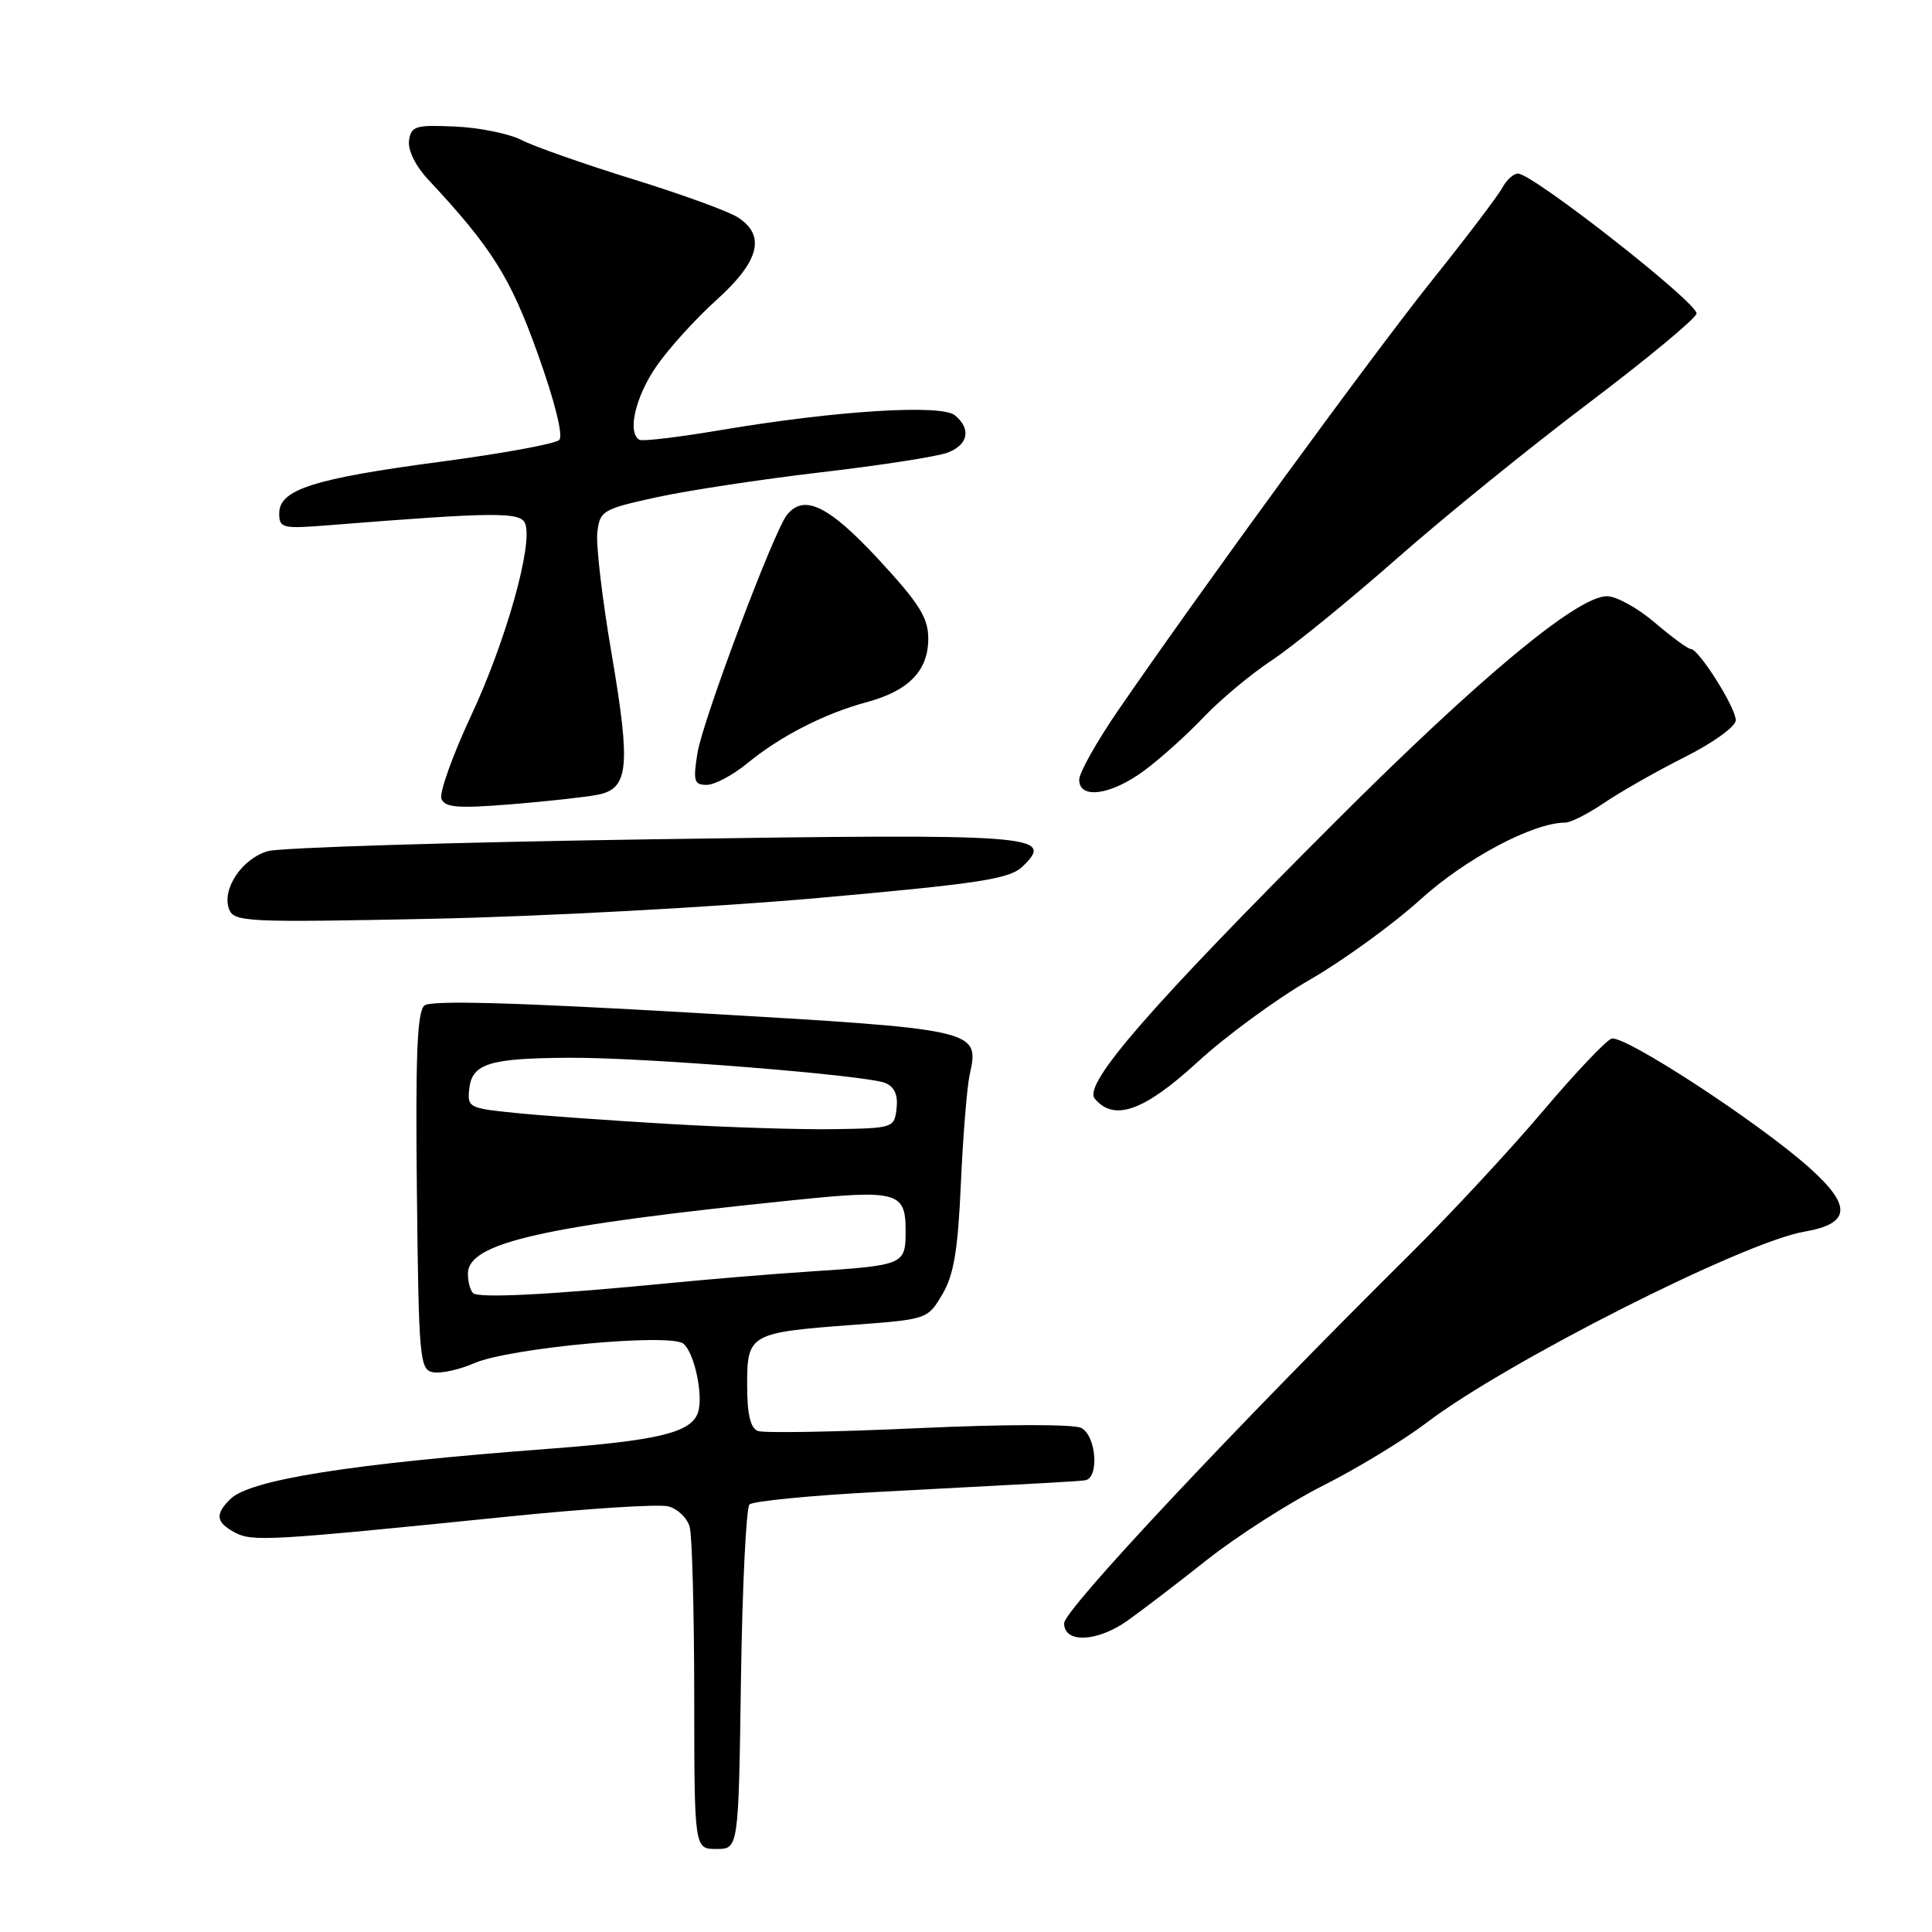 <?xml version="1.0" encoding="UTF-8" standalone="no"?>
<!DOCTYPE svg PUBLIC "-//W3C//DTD SVG 1.1//EN" "http://www.w3.org/Graphics/SVG/1.1/DTD/svg11.dtd" >
<svg xmlns="http://www.w3.org/2000/svg" xmlns:xlink="http://www.w3.org/1999/xlink" version="1.1" viewBox="0 0 256 256">
 <g >
 <path fill="currentColor"
d=" M 98.18 222.58 C 98.36 210.25 98.87 199.80 99.31 199.35 C 99.76 198.91 107.41 198.16 116.31 197.69 C 140.80 196.40 142.40 196.31 143.75 196.15 C 145.69 195.92 145.28 190.21 143.25 189.20 C 142.25 188.70 132.98 188.72 121.67 189.24 C 110.77 189.74 101.20 189.91 100.42 189.61 C 99.43 189.23 99.00 187.39 99.00 183.51 C 99.00 176.75 99.33 176.57 113.20 175.54 C 122.84 174.82 122.92 174.80 124.87 171.50 C 126.39 168.92 126.93 165.67 127.32 156.84 C 127.60 150.60 128.12 144.15 128.47 142.50 C 129.80 136.39 129.91 136.41 92.00 134.21 C 68.22 132.83 57.11 132.52 56.24 133.23 C 55.28 134.02 55.04 139.84 55.24 157.87 C 55.48 180.03 55.61 181.50 57.37 181.83 C 58.40 182.03 60.88 181.49 62.87 180.62 C 67.53 178.60 88.84 176.62 90.56 178.05 C 92.06 179.30 93.26 185.16 92.45 187.27 C 91.46 189.86 87.11 190.89 72.50 191.99 C 46.41 193.96 33.07 196.07 30.49 198.66 C 28.46 200.68 28.62 201.72 31.13 203.07 C 33.43 204.30 35.70 204.17 67.38 200.95 C 77.76 199.89 87.28 199.28 88.53 199.60 C 89.78 199.91 91.07 201.14 91.39 202.33 C 91.71 203.53 91.98 213.61 91.99 224.75 C 92.00 245.00 92.00 245.00 94.93 245.00 C 97.86 245.00 97.86 245.00 98.18 222.58 Z  M 149.35 214.78 C 151.08 213.56 155.83 209.94 159.89 206.72 C 163.95 203.51 170.93 199.05 175.39 196.81 C 179.85 194.56 185.97 190.84 189.00 188.54 C 199.54 180.51 231.05 164.57 239.09 163.20 C 245.20 162.15 245.41 159.81 239.85 154.82 C 233.15 148.79 215.11 137.02 213.52 137.63 C 212.74 137.93 208.61 142.30 204.35 147.34 C 200.08 152.38 192.28 160.78 187.02 166.00 C 163.32 189.51 141.00 213.32 141.00 215.09 C 141.00 217.76 145.33 217.60 149.35 214.78 Z  M 158.68 140.73 C 162.43 137.28 169.13 132.37 173.56 129.82 C 177.99 127.26 184.58 122.48 188.20 119.20 C 194.21 113.75 203.16 109.00 207.40 109.00 C 208.13 109.00 210.47 107.81 212.61 106.35 C 214.75 104.90 219.54 102.18 223.25 100.31 C 227.02 98.42 230.00 96.26 230.00 95.44 C 230.00 93.76 225.10 86.00 224.05 86.00 C 223.67 86.00 221.52 84.42 219.27 82.50 C 217.02 80.57 214.17 79.00 212.93 79.00 C 209.01 79.00 196.11 89.72 176.91 108.91 C 152.31 133.51 143.48 143.67 145.06 145.57 C 147.61 148.65 151.59 147.23 158.68 140.73 Z  M 108.50 118.98 C 129.97 117.06 133.78 116.47 135.50 114.81 C 139.84 110.62 137.51 110.45 86.40 111.21 C 60.06 111.60 37.15 112.31 35.50 112.78 C 32.06 113.77 29.34 117.84 30.36 120.48 C 31.00 122.17 32.68 122.25 57.27 121.74 C 71.70 121.45 94.75 120.20 108.50 118.98 Z  M 79.24 105.30 C 83.31 104.49 83.59 101.57 81.04 86.62 C 79.80 79.41 78.95 72.16 79.15 70.52 C 79.48 67.68 79.86 67.45 87.00 65.89 C 91.12 64.99 100.93 63.50 108.80 62.58 C 116.66 61.66 124.20 60.50 125.55 59.98 C 128.31 58.93 128.72 56.85 126.53 55.03 C 124.74 53.54 110.81 54.41 95.67 56.96 C 90.08 57.91 85.16 58.50 84.75 58.28 C 83.08 57.40 84.17 52.61 86.96 48.56 C 88.59 46.19 92.19 42.22 94.96 39.73 C 100.63 34.62 101.51 31.20 97.75 28.79 C 96.51 27.99 90.23 25.71 83.79 23.72 C 77.35 21.72 70.74 19.40 69.12 18.56 C 67.49 17.72 63.54 16.91 60.33 16.77 C 55.05 16.53 54.47 16.70 54.20 18.62 C 54.02 19.87 55.04 21.97 56.70 23.75 C 65.17 32.83 67.62 36.71 71.26 46.89 C 73.54 53.27 74.65 57.75 74.10 58.30 C 73.59 58.81 66.52 60.10 58.39 61.18 C 41.57 63.41 37.00 64.87 37.00 68.01 C 37.00 70.00 37.38 70.09 43.75 69.58 C 65.64 67.84 68.99 67.81 69.59 69.38 C 70.65 72.13 67.04 84.95 62.44 94.79 C 59.97 100.08 58.19 105.06 58.49 105.84 C 58.94 107.01 60.65 107.14 67.75 106.57 C 72.54 106.18 77.71 105.61 79.24 105.30 Z  M 151.60 102.12 C 153.74 100.54 157.30 97.34 159.50 95.02 C 161.70 92.71 165.75 89.32 168.50 87.51 C 171.25 85.69 178.68 79.65 185.00 74.09 C 191.32 68.52 202.80 59.22 210.50 53.41 C 218.20 47.59 224.63 42.26 224.80 41.56 C 225.10 40.25 203.10 23.00 201.14 23.00 C 200.55 23.00 199.62 23.84 199.07 24.87 C 198.52 25.90 194.30 31.47 189.68 37.24 C 181.70 47.24 159.33 77.89 148.20 94.07 C 145.34 98.23 143.00 102.39 143.00 103.32 C 143.00 105.95 147.20 105.37 151.60 102.12 Z  M 99.02 101.14 C 103.39 97.55 109.25 94.55 114.81 93.05 C 120.41 91.54 123.00 88.88 123.00 84.62 C 123.00 81.85 121.82 79.97 116.41 74.12 C 109.80 66.99 106.51 65.39 104.26 68.25 C 102.48 70.52 93.11 95.46 92.42 99.77 C 91.82 103.50 91.97 104.00 93.64 104.00 C 94.69 104.00 97.11 102.71 99.02 101.14 Z  M 62.68 171.34 C 62.30 170.97 62.00 169.82 62.00 168.78 C 62.00 164.66 71.88 162.43 105.31 159.01 C 118.84 157.62 120.00 157.94 120.00 163.00 C 120.00 167.60 119.88 167.65 107.50 168.47 C 102.55 168.79 94.22 169.48 89.00 169.99 C 72.95 171.56 63.38 172.05 62.68 171.34 Z  M 88.50 148.92 C 80.80 148.47 71.66 147.82 68.19 147.46 C 62.11 146.85 61.89 146.74 62.19 144.20 C 62.58 140.92 64.89 140.21 75.50 140.16 C 85.31 140.10 114.83 142.47 117.30 143.50 C 118.53 144.01 119.01 145.10 118.80 146.88 C 118.51 149.45 118.35 149.50 110.50 149.62 C 106.10 149.69 96.20 149.38 88.50 148.92 Z "/>
</g>
</svg>